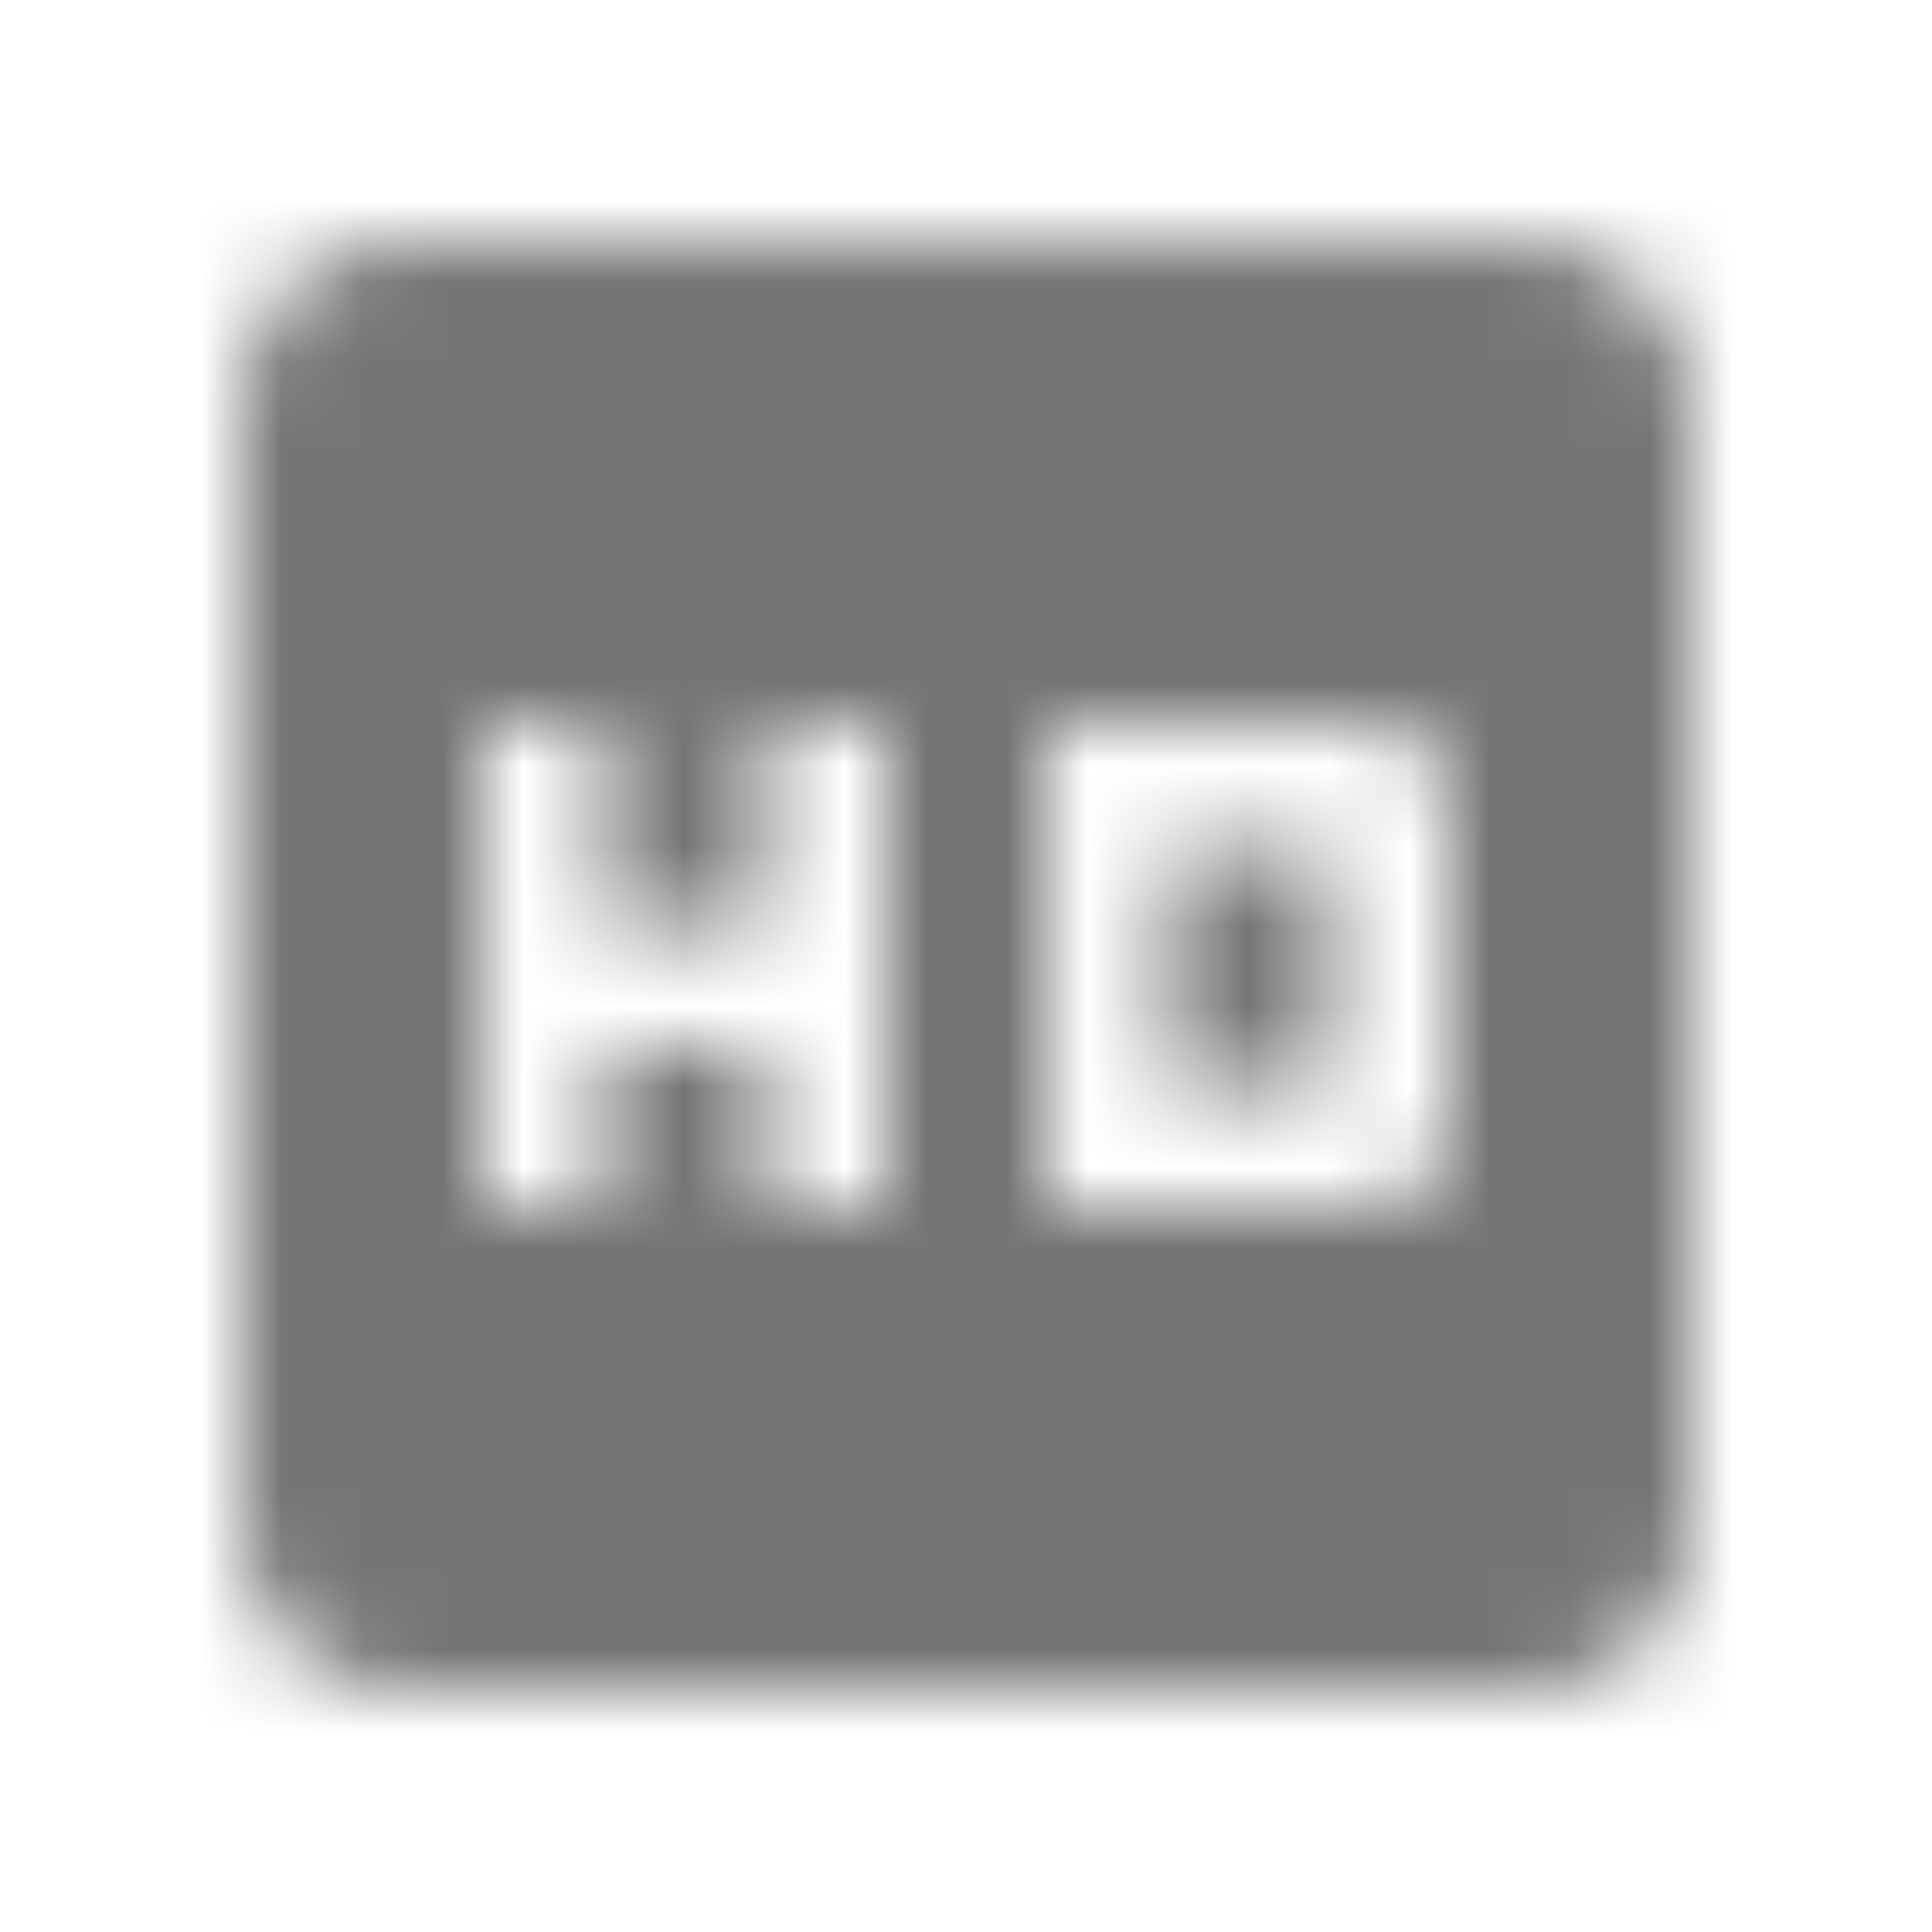 <?xml version="1.0" encoding="UTF-8"?>
<svg width="24px" height="24px" viewBox="0 0 24 24" version="1.1" xmlns="http://www.w3.org/2000/svg" xmlns:xlink="http://www.w3.org/1999/xlink">
    <!-- Generator: Sketch 50 (54983) - http://www.bohemiancoding.com/sketch -->
    <title>icon/av/hd_24px</title>
    <desc>Created with Sketch.</desc>
    <defs>
        <path d="M19,3 L5,3 C3.89,3 3,3.9 3,5 L3,19 C3,20.1 3.89,21 5,21 L19,21 C20.1,21 21,20.1 21,19 L21,5 C21,3.9 20.1,3 19,3 Z M11,15 L9.5,15 L9.5,13 L7.5,13 L7.5,15 L6,15 L6,9 L7.5,9 L7.5,11.5 L9.5,11.5 L9.5,9 L11,9 L11,15 Z M13,9 L17,9 C17.55,9 18,9.45 18,10 L18,14 C18,14.55 17.55,15 17,15 L13,15 L13,9 Z M14.5,13.5 L16.5,13.5 L16.5,10.5 L14.5,10.5 L14.5,13.5 Z" id="path-1"></path>
    </defs>
    <g id="icon/av/hd_24px" stroke="none" stroke-width="1" fill="none" fill-rule="evenodd">
        <mask id="mask-2" fill="white">
            <use xlink:href="#path-1"></use>
        </mask>
        <g fill-rule="nonzero"></g>
        <g id="✱-/-Color-/-Icons-/-Black-/-Inactive" mask="url(#mask-2)" fill="#000000" fill-opacity="0.54">
            <rect id="Rectangle" x="0" y="0" width="24" height="24"></rect>
        </g>
    </g>
</svg>
